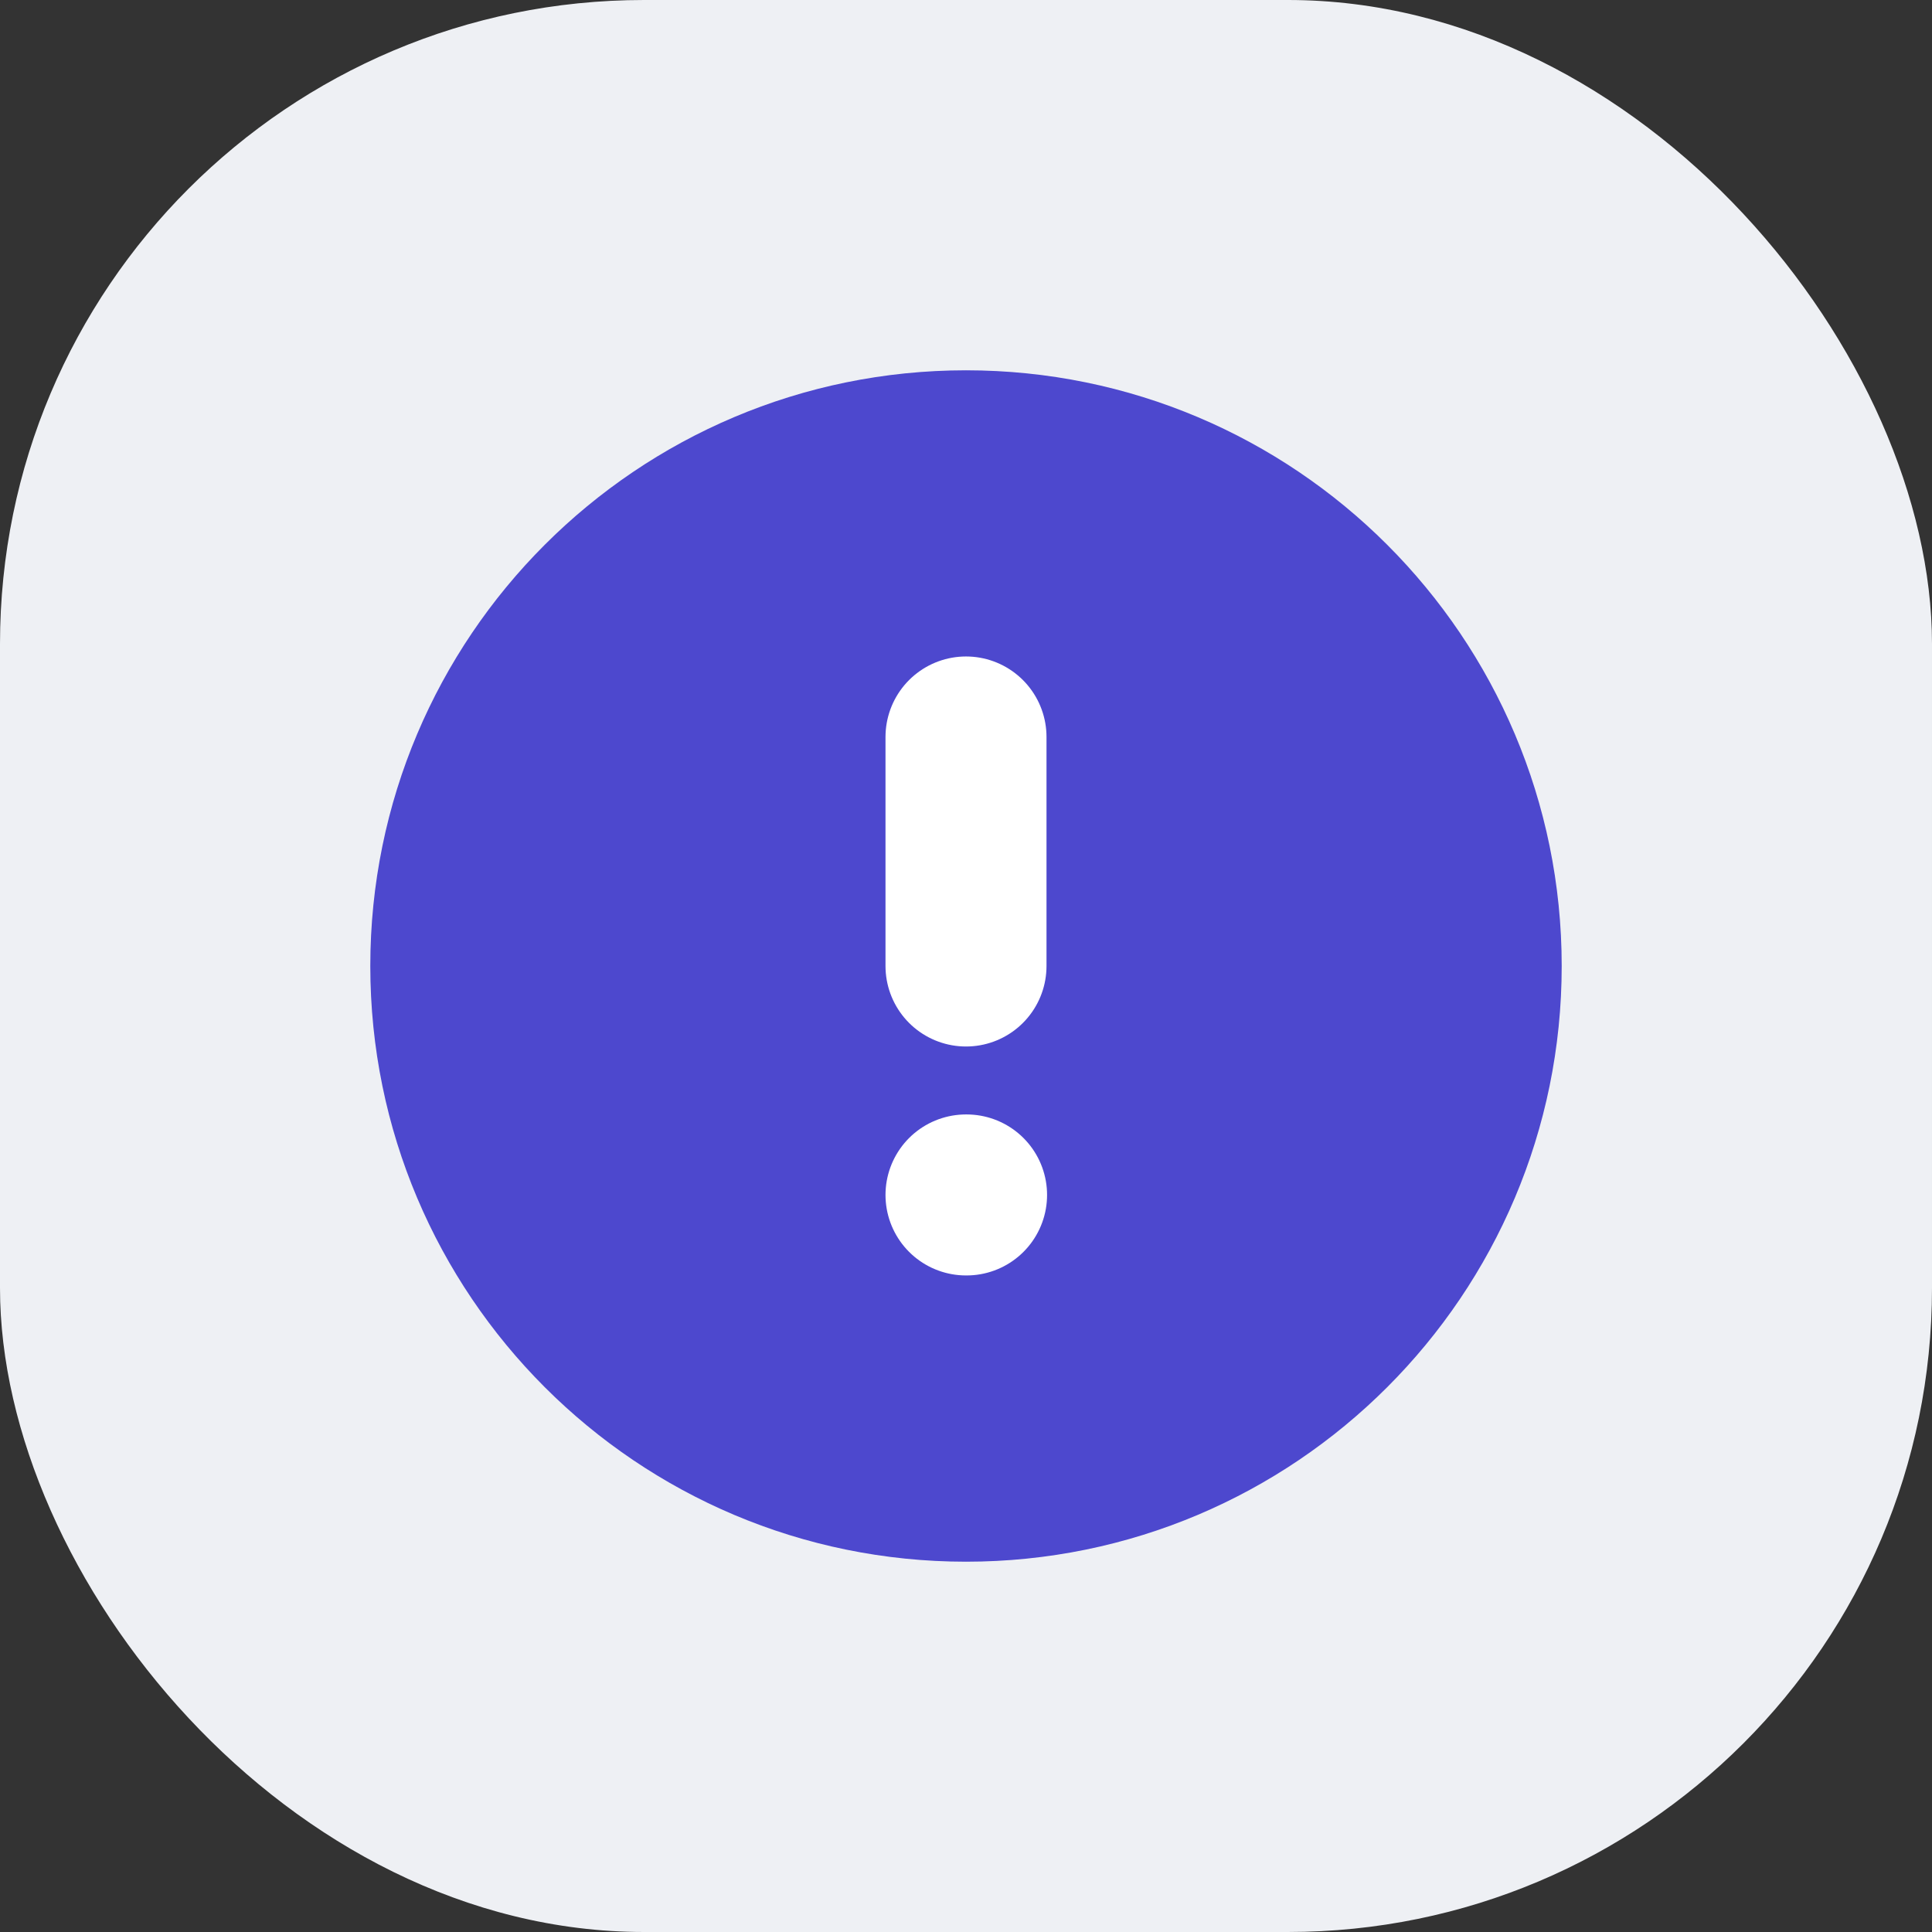 <svg width="24" height="24" viewBox="0 0 24 24" fill="none" xmlns="http://www.w3.org/2000/svg">
<rect x="0" y="0" width="24" height="24" fill="#333333" stroke="none"/>
<rect width="24" height="24" rx="8" fill="#EEF0F4"/>
<path d="M12 18.4C15.534 18.4 18.4 15.534 18.4 12C18.4 8.465 15.534 5.6 12 5.6C8.465 5.6 5.6 8.465 5.6 12C5.6 15.534 8.465 18.4 12 18.4Z" fill="#4D48CE"/>
<path d="M12 9.155V12M12 14.844H12.007M18.4 12C18.4 15.534 15.534 18.4 12 18.4C8.465 18.4 5.6 15.534 5.6 12C5.6 8.465 8.465 5.6 12 5.6C15.534 5.6 18.4 8.465 18.4 12Z" stroke="#4D48CE" stroke-width="2" stroke-linecap="round" stroke-linejoin="round"/>
<path d="M12 9.155V12M12 14.844H12.007" stroke="white" stroke-width="2" stroke-linecap="round" stroke-linejoin="round"/>
</svg>
